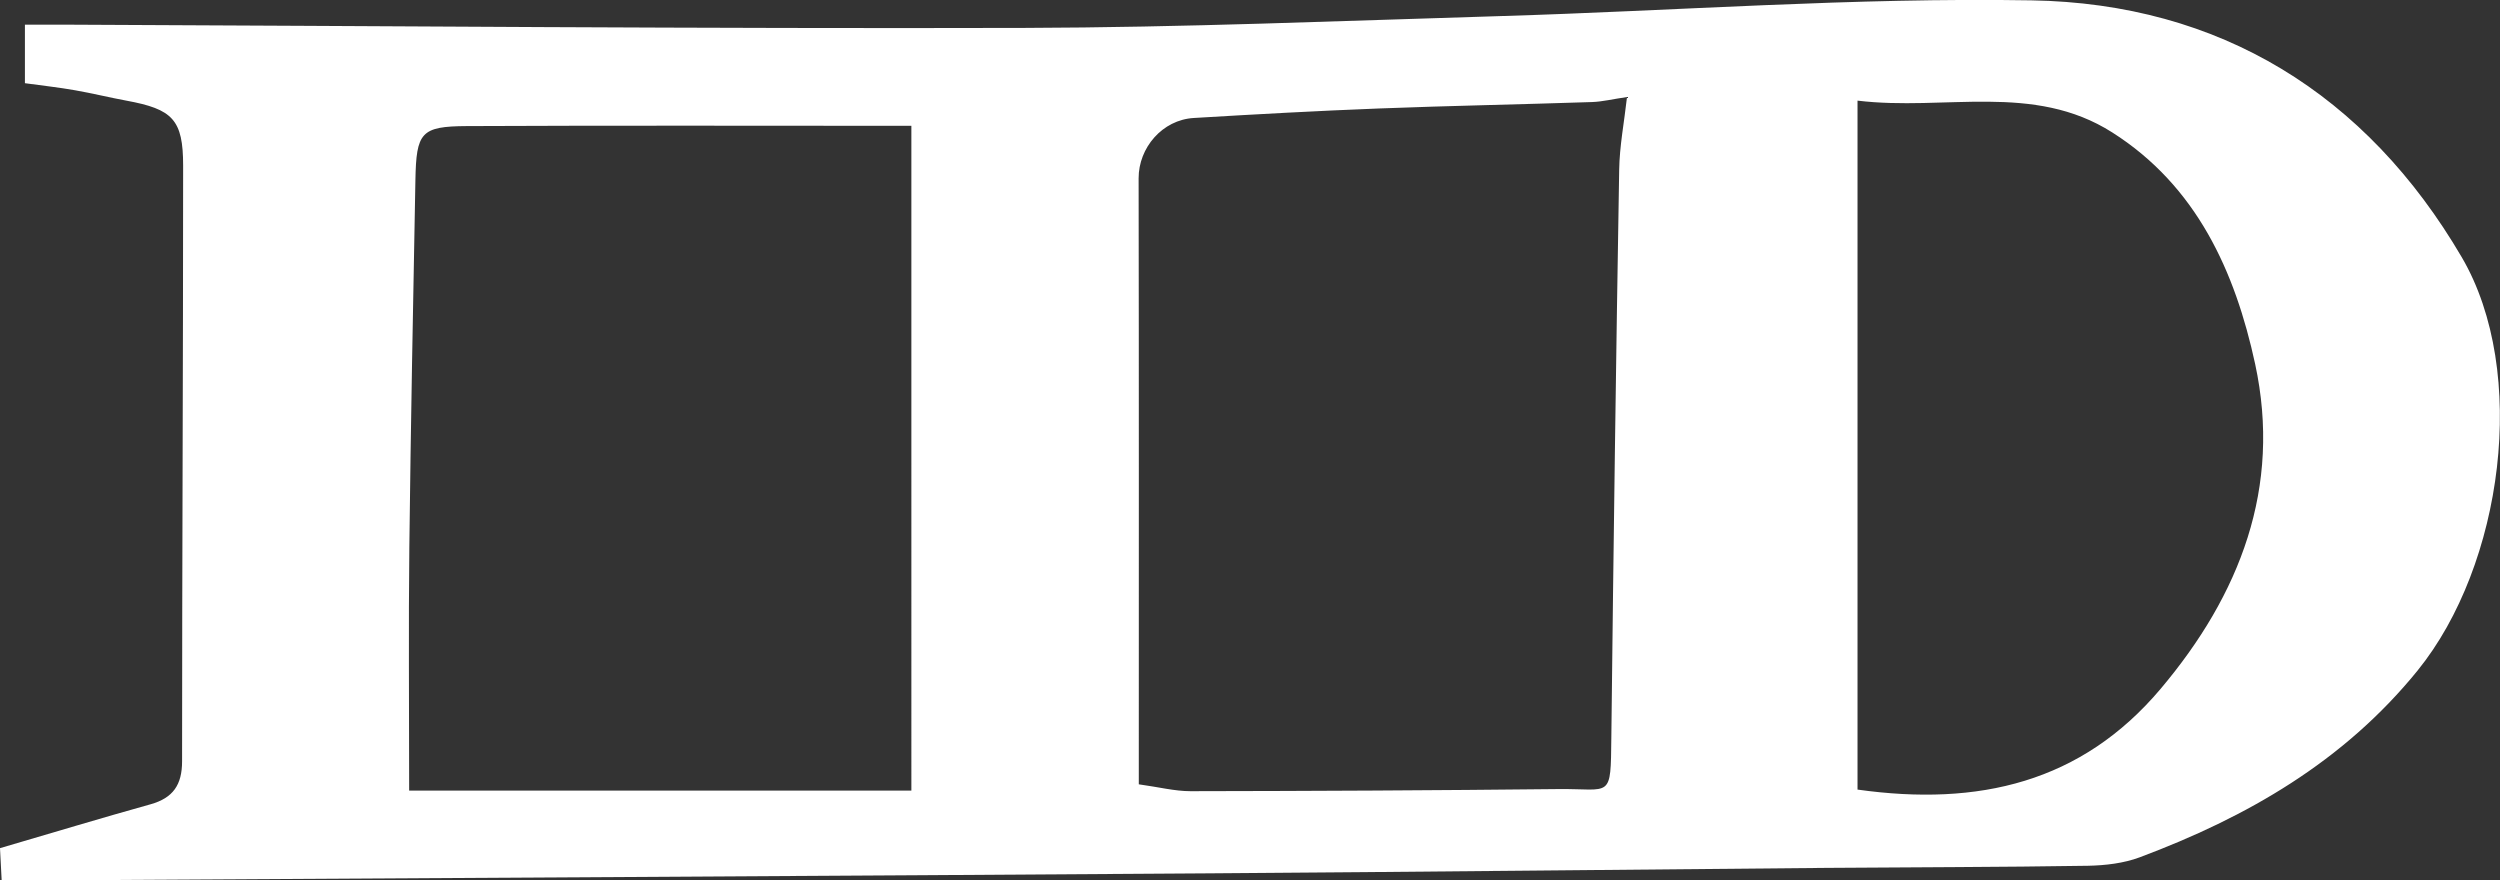 <?xml version="1.0" encoding="UTF-8"?>
<svg id="_레이어_2" data-name="레이어 2" xmlns="http://www.w3.org/2000/svg" viewBox="0 0 283.94 100">
  <rect x="0" y="0" width="283.94" height="100" fill="#333333" stroke="none"/>
  <defs>
    <style>
      .cls-1 {
        fill: #fff;
        stroke-width: 0px;
      }
    </style>
  </defs>
  <g id="_레이어_1-2" data-name="레이어 1">
    <path class="cls-1" d="M.19,100c-.08-1.46-.13-2.49-.19-3.67,5.78-1.69,11.42-3.4,17.09-4.98,2.57-.72,3.59-2.21,3.59-4.89,0-22.54.12-45.09.12-67.63,0-5.26-1.19-6.43-6.45-7.4-1.95-.36-3.88-.84-5.84-1.18-1.81-.32-3.64-.52-5.68-.8V2.8c1.46,0,2.99,0,4.51,0,36.33.15,72.65.47,108.98.37,18-.05,36-.8,54-1.34,20.14-.6,40.28-2.13,60.4-1.79,21.4.36,38.04,10.66,48.88,29.18,7.62,13.02,4.7,34.96-5.03,46.95-8.39,10.34-19.37,16.64-31.55,21.2-1.82.68-3.9.92-5.86.96-9.91.16-19.82.16-29.73.24-23.33.2-46.66.46-69.99.62-44.16.3-88.31.54-132.47.8-1.45,0-2.89,0-4.78,0ZM46.46,89.79h57.05V14.29c-17.14,0-33.83-.05-50.51.03-5.19.03-5.72.71-5.82,6.14-.26,13.9-.53,27.81-.69,41.71-.1,8.98-.02,17.97-.02,27.62ZM129.34,89.08c2.26.31,4.07.78,5.87.78,13.92-.02,27.84-.09,41.76-.24,6.08-.07,5.96,1.26,6.04-5.92.24-21.47.53-42.94.89-64.4.04-2.71.57-5.42.89-8.28-1.65.24-2.8.53-3.96.57-8.07.27-16.15.42-24.21.73-7.01.27-14.02.66-21.03,1.08-3.58.21-6.28,3.38-6.27,6.86.04,22.78.02,45.55.02,68.84ZM210.98,89.68c13.74,1.93,25.44-.8,34.42-11.45,9.01-10.68,13.76-22.87,10.73-36.89-2.27-10.5-6.65-20.22-16.23-26.3-8.95-5.69-19-2.41-28.93-3.61v78.26Z"/>
  </g>
</svg>